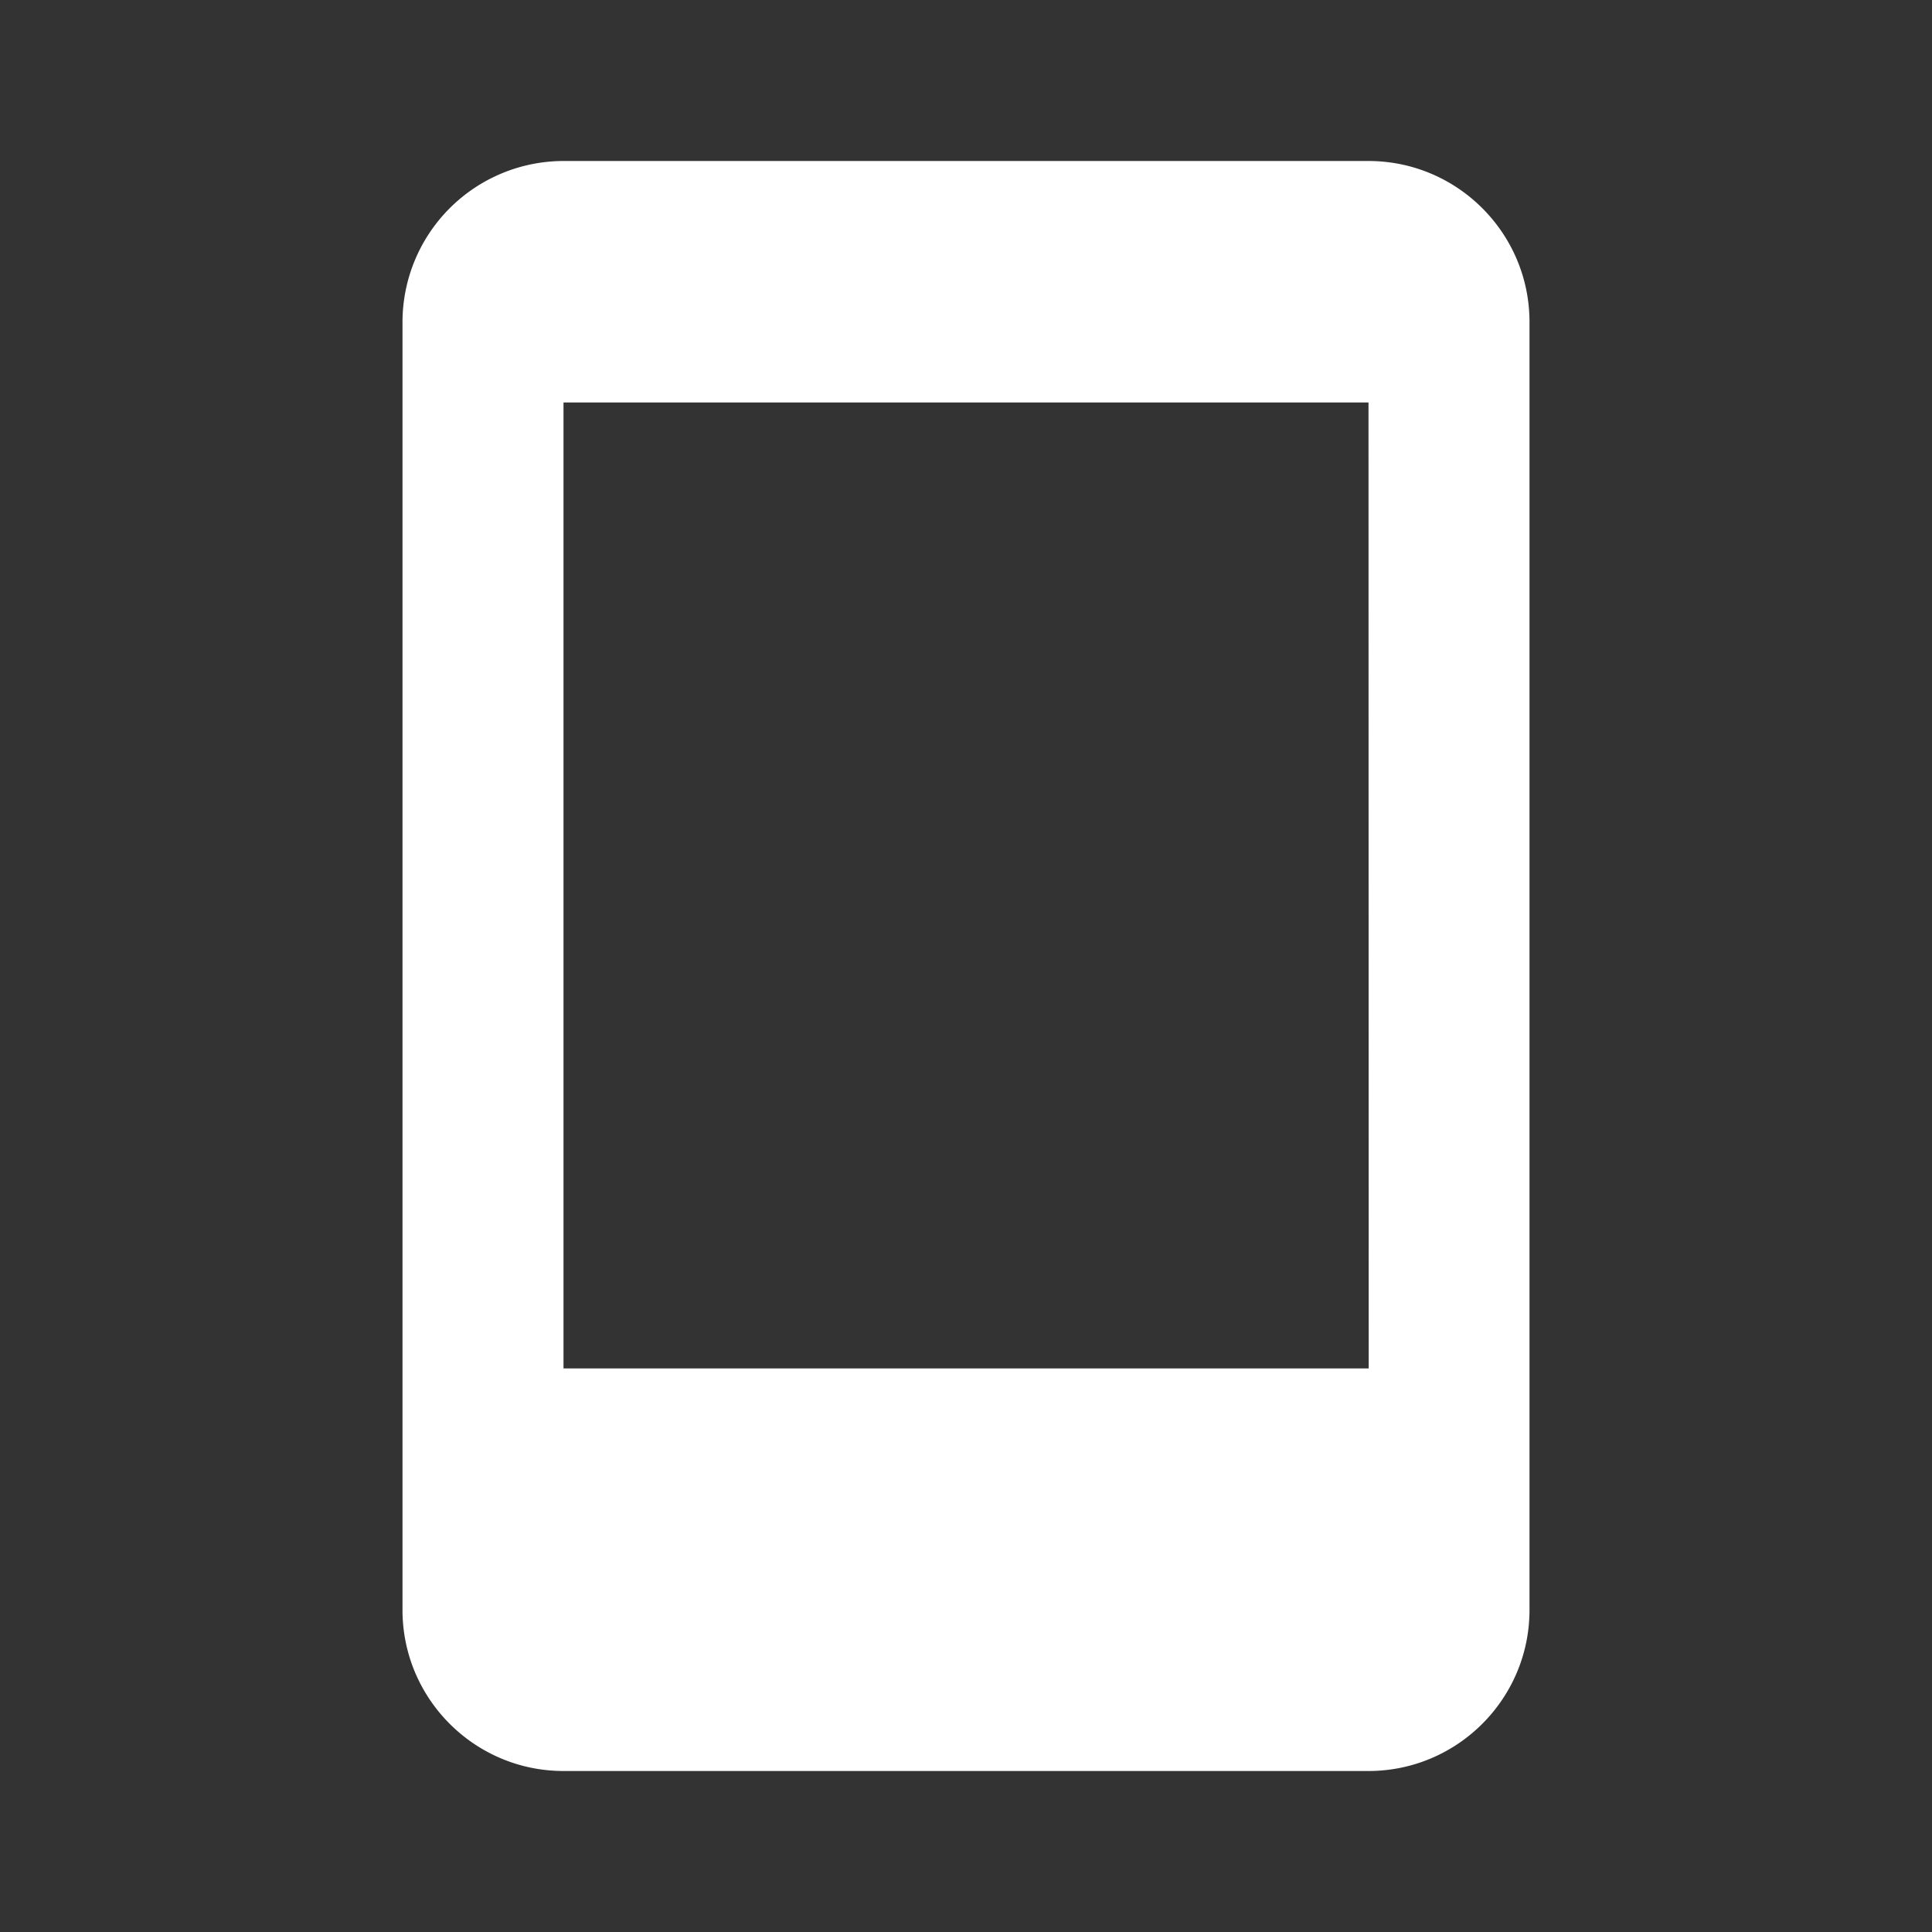 <svg width="30" height="30" fill="none" xmlns="http://www.w3.org/2000/svg"><rect width="100%" height="100%" fill="#333333" stroke="none"/><path d="M21.25 2.5H8.75A2.503 2.503 0 006.25 5v20c0 1.379 1.121 2.5 2.5 2.5h12.5c1.379 0 2.5-1.121 2.5-2.5V5c0-1.379-1.121-2.5-2.5-2.5zM8.75 21.249V6.25h12.5l.003 14.999H8.75z" fill="#fff"/></svg>